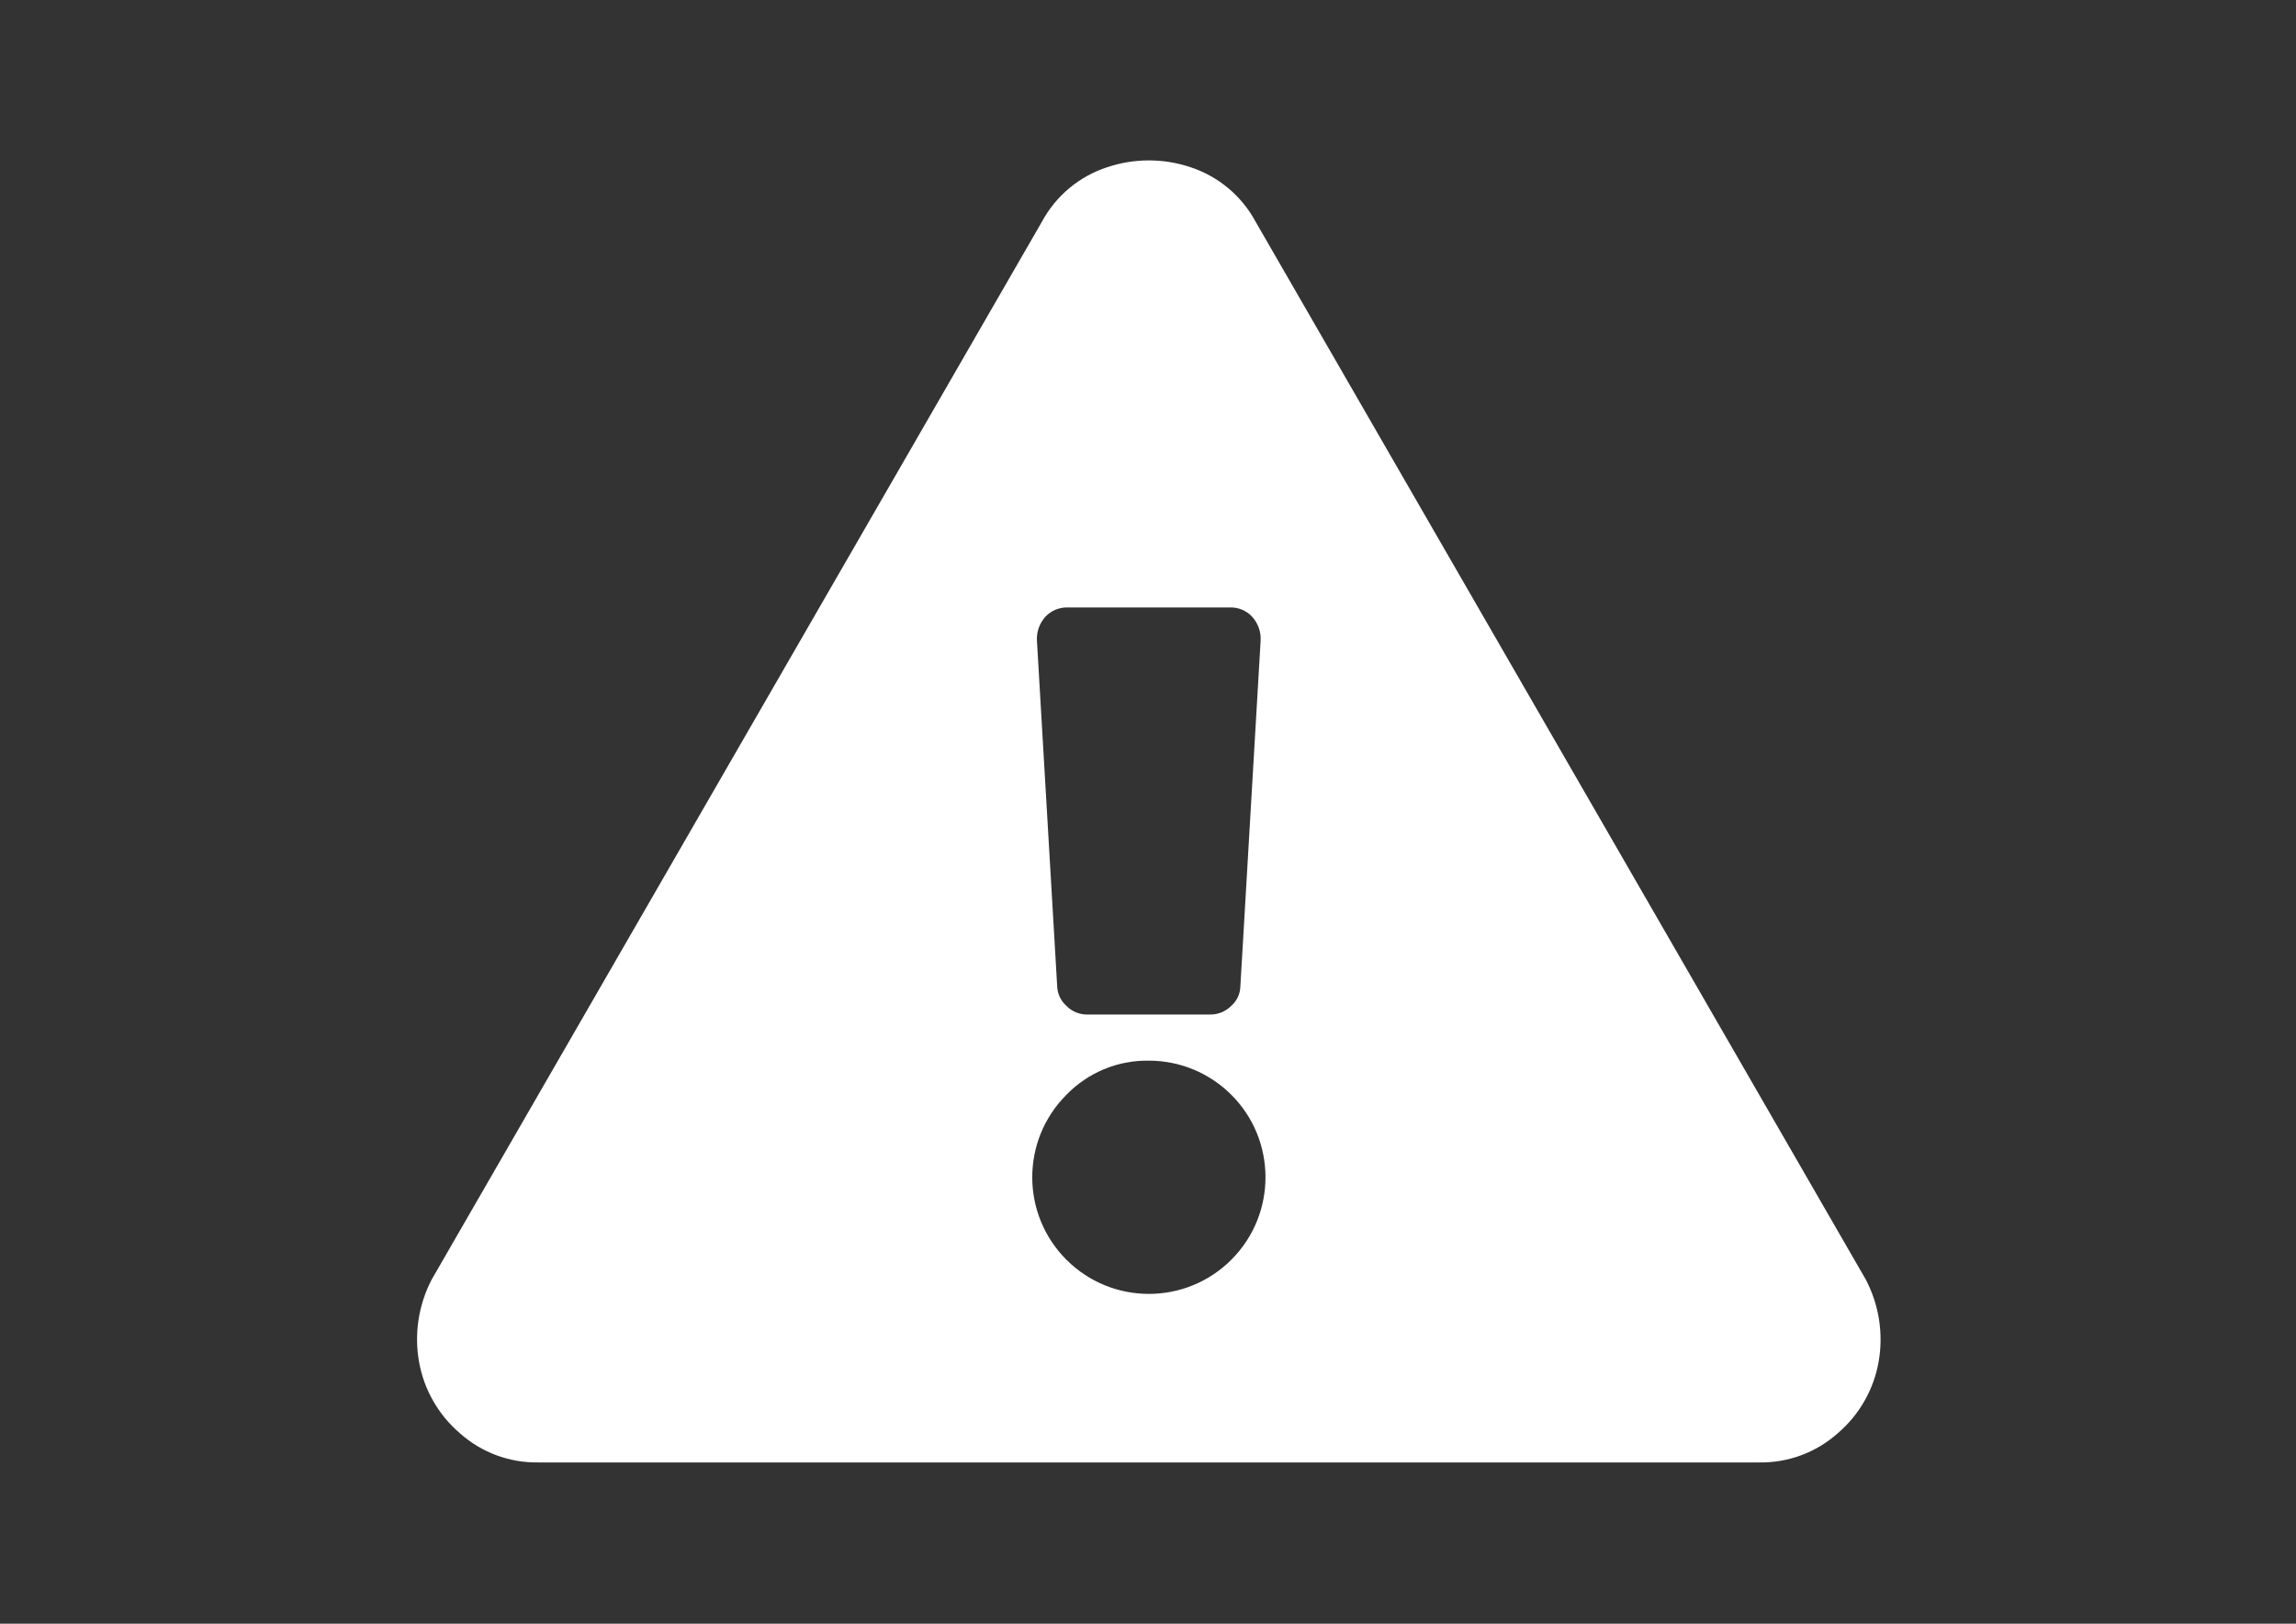 <?xml version="1.0" encoding="utf-8"?>
<!-- Generator: Adobe Illustrator 24.3.0, SVG Export Plug-In . SVG Version: 6.00 Build 0)  -->
<svg version="1.0" id="katman_1" xmlns="http://www.w3.org/2000/svg" xmlns:xlink="http://www.w3.org/1999/xlink" x="0px" y="0px"
	 viewBox="0 0 841.89 595.28" style="enable-background:new 0 0 841.89 595.28;" xml:space="preserve">
<rect x="0" y="0" width="841.89" height="595.28" fill="#333333" stroke="none"/>
<style type="text/css">
	.st0{fill:#ffffff;}
</style>
<path class="st0" d="M688.83,499.36c-1.82,10.15-7.09,19.35-14.92,26.05c-7.94,7.1-18.26,10.93-28.91,10.74h-447.5
	c-10.65,0.2-20.98-3.63-28.91-10.74c-7.83-6.7-13.1-15.91-14.92-26.05c-1.86-10.33-0.22-20.99,4.64-30.3L382.08,81.23
	c5.1-9.43,13.61-16.55,23.8-19.89c9.98-3.38,20.79-3.38,30.76,0c10.16,3.36,18.65,10.48,23.73,19.89l223.75,387.83
	C689.01,478.36,690.67,489.02,688.83,499.36z M390.96,401.44c-16.66,16.74-16.6,43.81,0.14,60.47c16.74,16.66,43.81,16.6,60.47-0.14
	c16.66-16.74,16.6-43.81-0.14-60.47c-8.02-7.98-18.87-12.46-30.18-12.45C409.86,388.67,398.89,393.23,390.96,401.44z M387.65,361.66
	c0.1,2.7,1.3,5.24,3.31,7.03c2.05,2.15,4.92,3.33,7.89,3.25h44.75c2.99,0.06,5.87-1.11,7.96-3.25c2.01-1.79,3.18-4.34,3.25-7.03
	l7.43-126.76c0.2-3.3-0.98-6.54-3.25-8.95c-2.06-2.13-4.92-3.31-7.89-3.25h-59.67c-2.99-0.06-5.87,1.11-7.96,3.25
	c-2.25,2.39-3.43,5.6-3.25,8.88L387.65,361.66z"/>
</svg>
